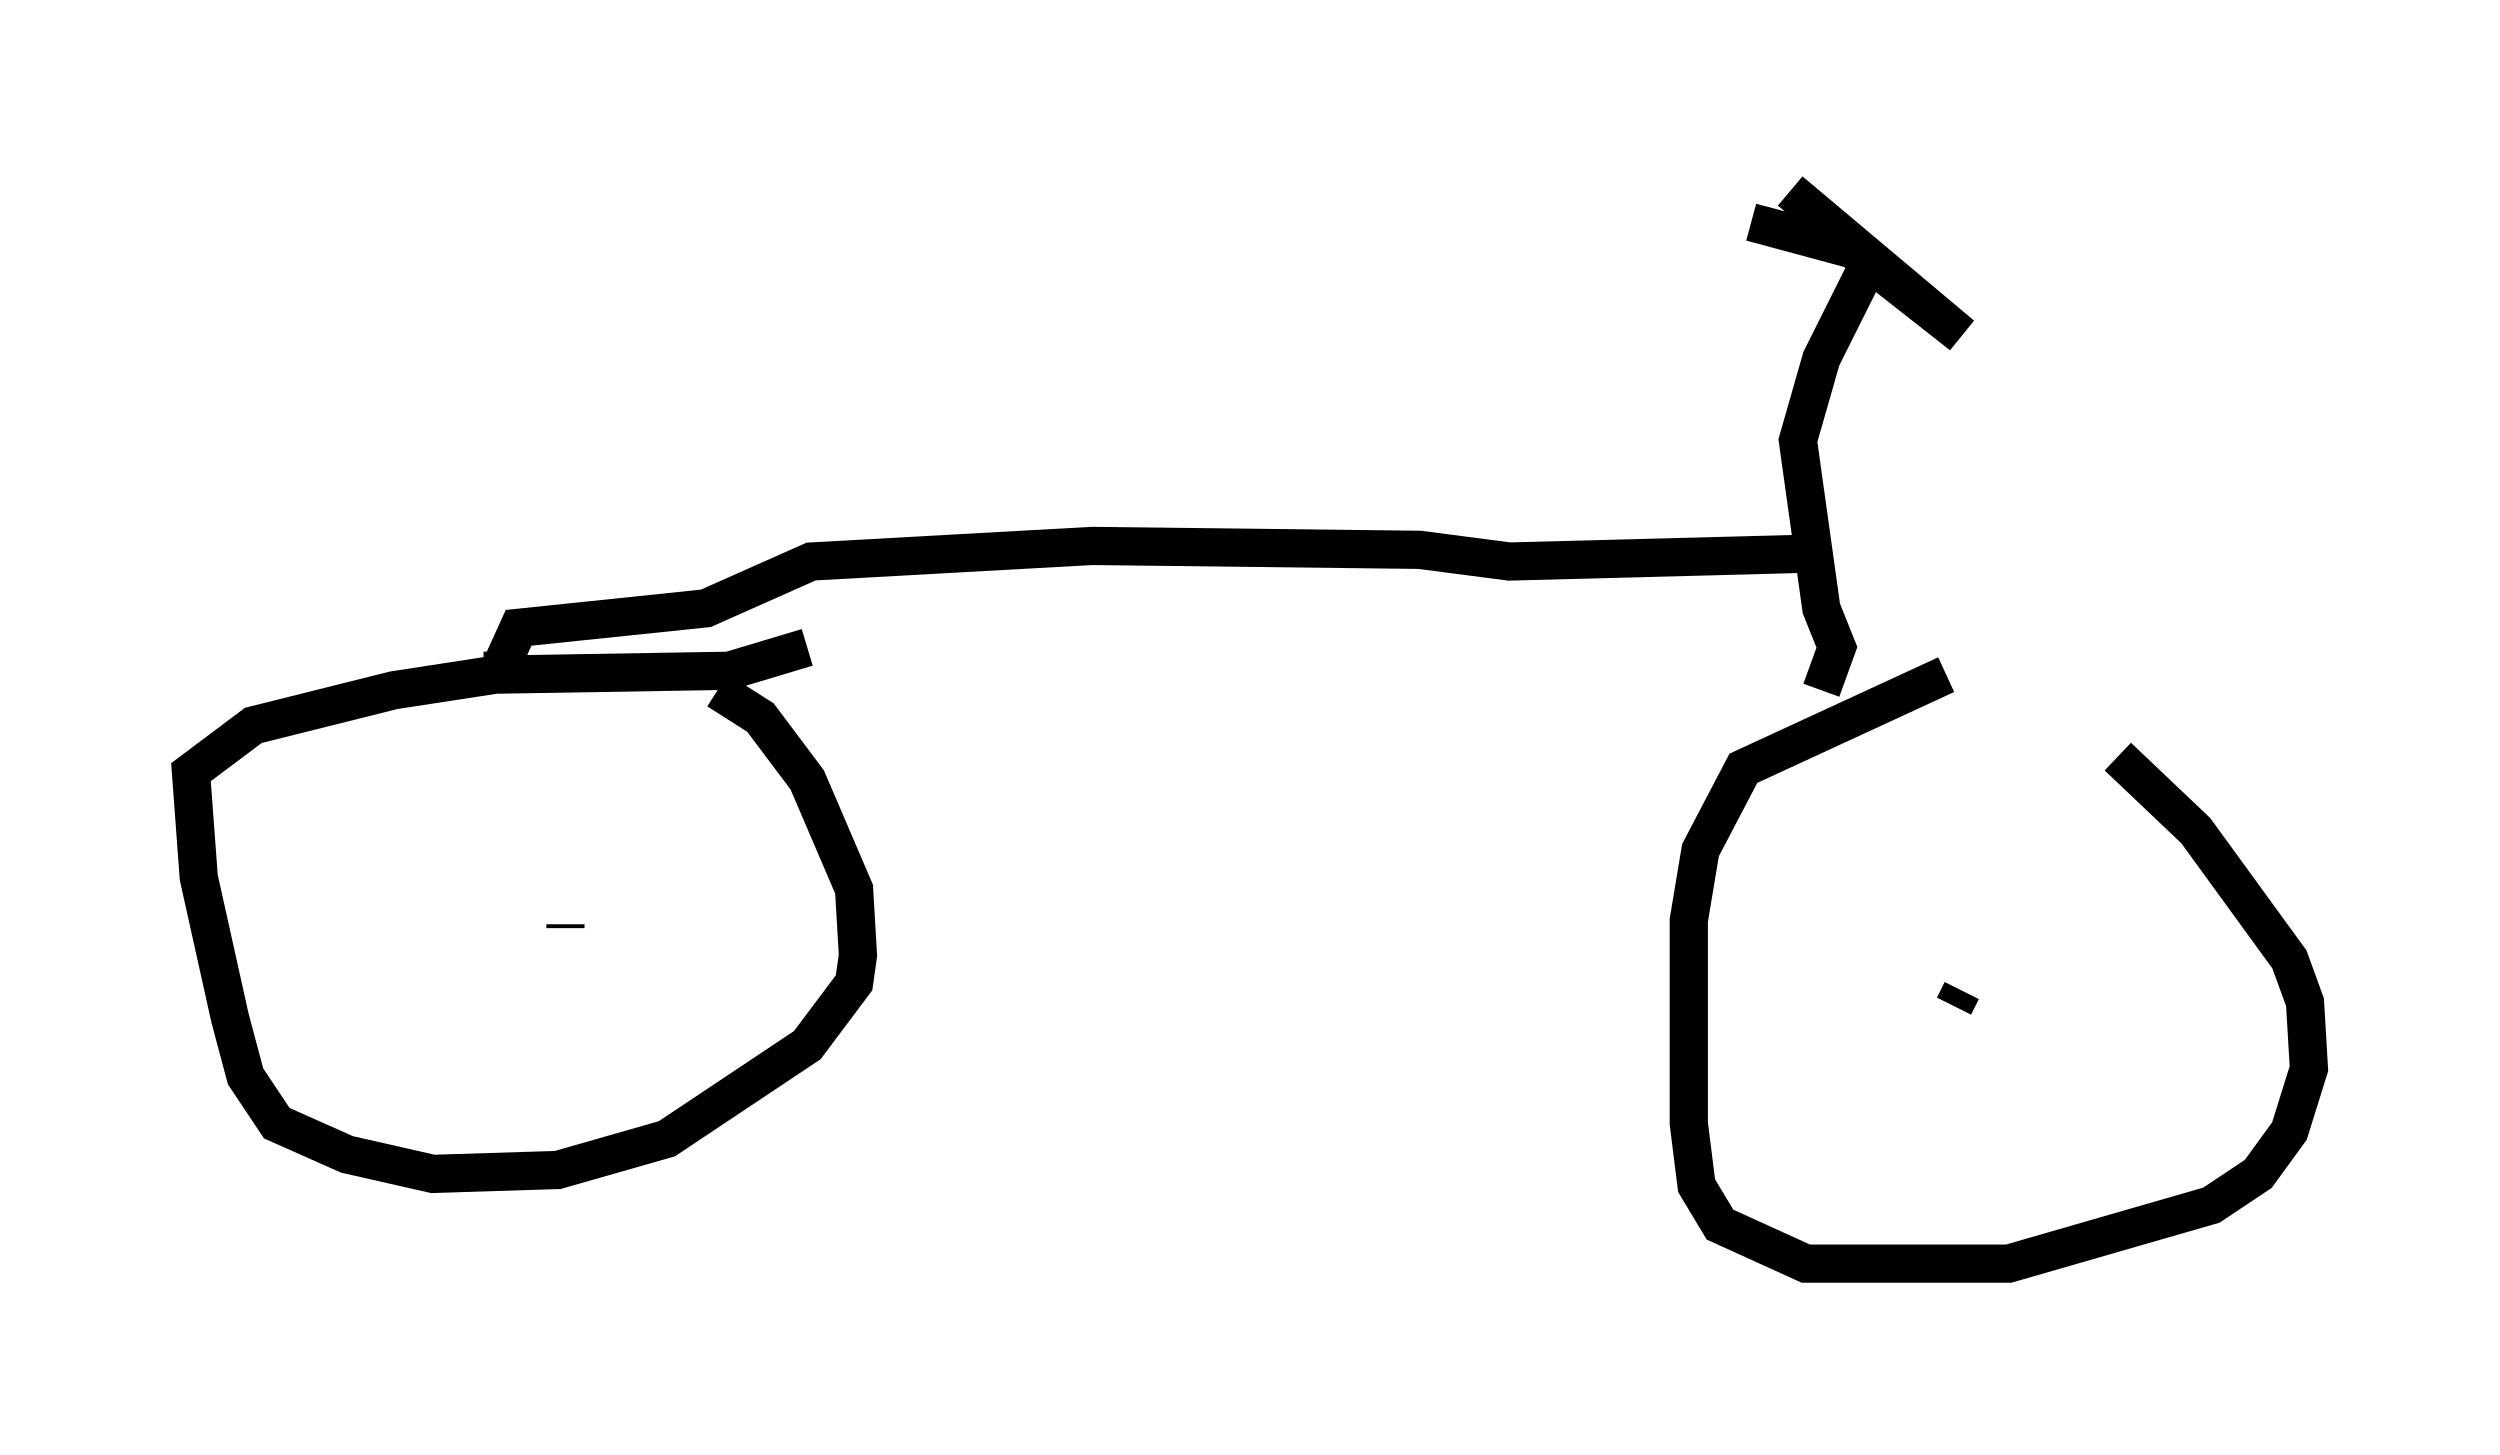 <?xml version="1.0" encoding="utf-8" ?>
<svg baseProfile="full" height="38.073" version="1.1" width="65.432" xmlns="http://www.w3.org/2000/svg" xmlns:ev="http://www.w3.org/2001/xml-events" xmlns:xlink="http://www.w3.org/1999/xlink"><defs /><rect fill="white" height="38.073" width="65.432" x="0" y="0" /><path d="M51.346, 18.067 m4.083, 1.735 l2.042, 1.94 2.45, 3.369 l0.408, 1.123 0.102, 1.735 l-0.51, 1.633 -0.817, 1.123 l-1.225, 0.817 -5.308, 1.531 l-5.308, 0.0 -2.246, -1.021 l-0.613, -1.021 -0.204, -1.633 l0.0, -5.308 0.306, -1.838 l1.123, -2.144 5.308, -2.45 m-32.157, 0.408 l1.123, 0.715 1.225, 1.633 l1.225, 2.858 0.102, 1.735 l-0.102, 0.715 -1.225, 1.633 l-3.675, 2.45 -2.858, 0.817 l-3.267, 0.102 -2.246, -0.51 l-1.838, -0.817 -0.817, -1.225 l-0.408, -1.531 -0.817, -3.675 l-0.204, -2.756 1.633, -1.225 l3.675, -0.919 2.654, -0.408 l6.125, -0.102 2.042, -0.613 m26.542, 1.123 l0.408, -1.123 -0.408, -1.021 l-0.613, -4.39 0.613, -2.144 l1.429, -2.858 m-1.838, 7.963 l-7.758, 0.204 -2.348, -0.306 l-8.575, -0.102 -7.35, 0.408 l-2.756, 1.225 -4.9, 0.51 l-0.51, 1.123 -0.408, 0.0 m38.486, 8.779 l0.204, -0.408 m-36.546, -1.633 l0.0, -0.102 m32.055, -19.192 l4.492, 3.777 -2.858, -2.246 l-2.654, -0.715 " fill="none" stroke="black" stroke-width="1" /></svg>